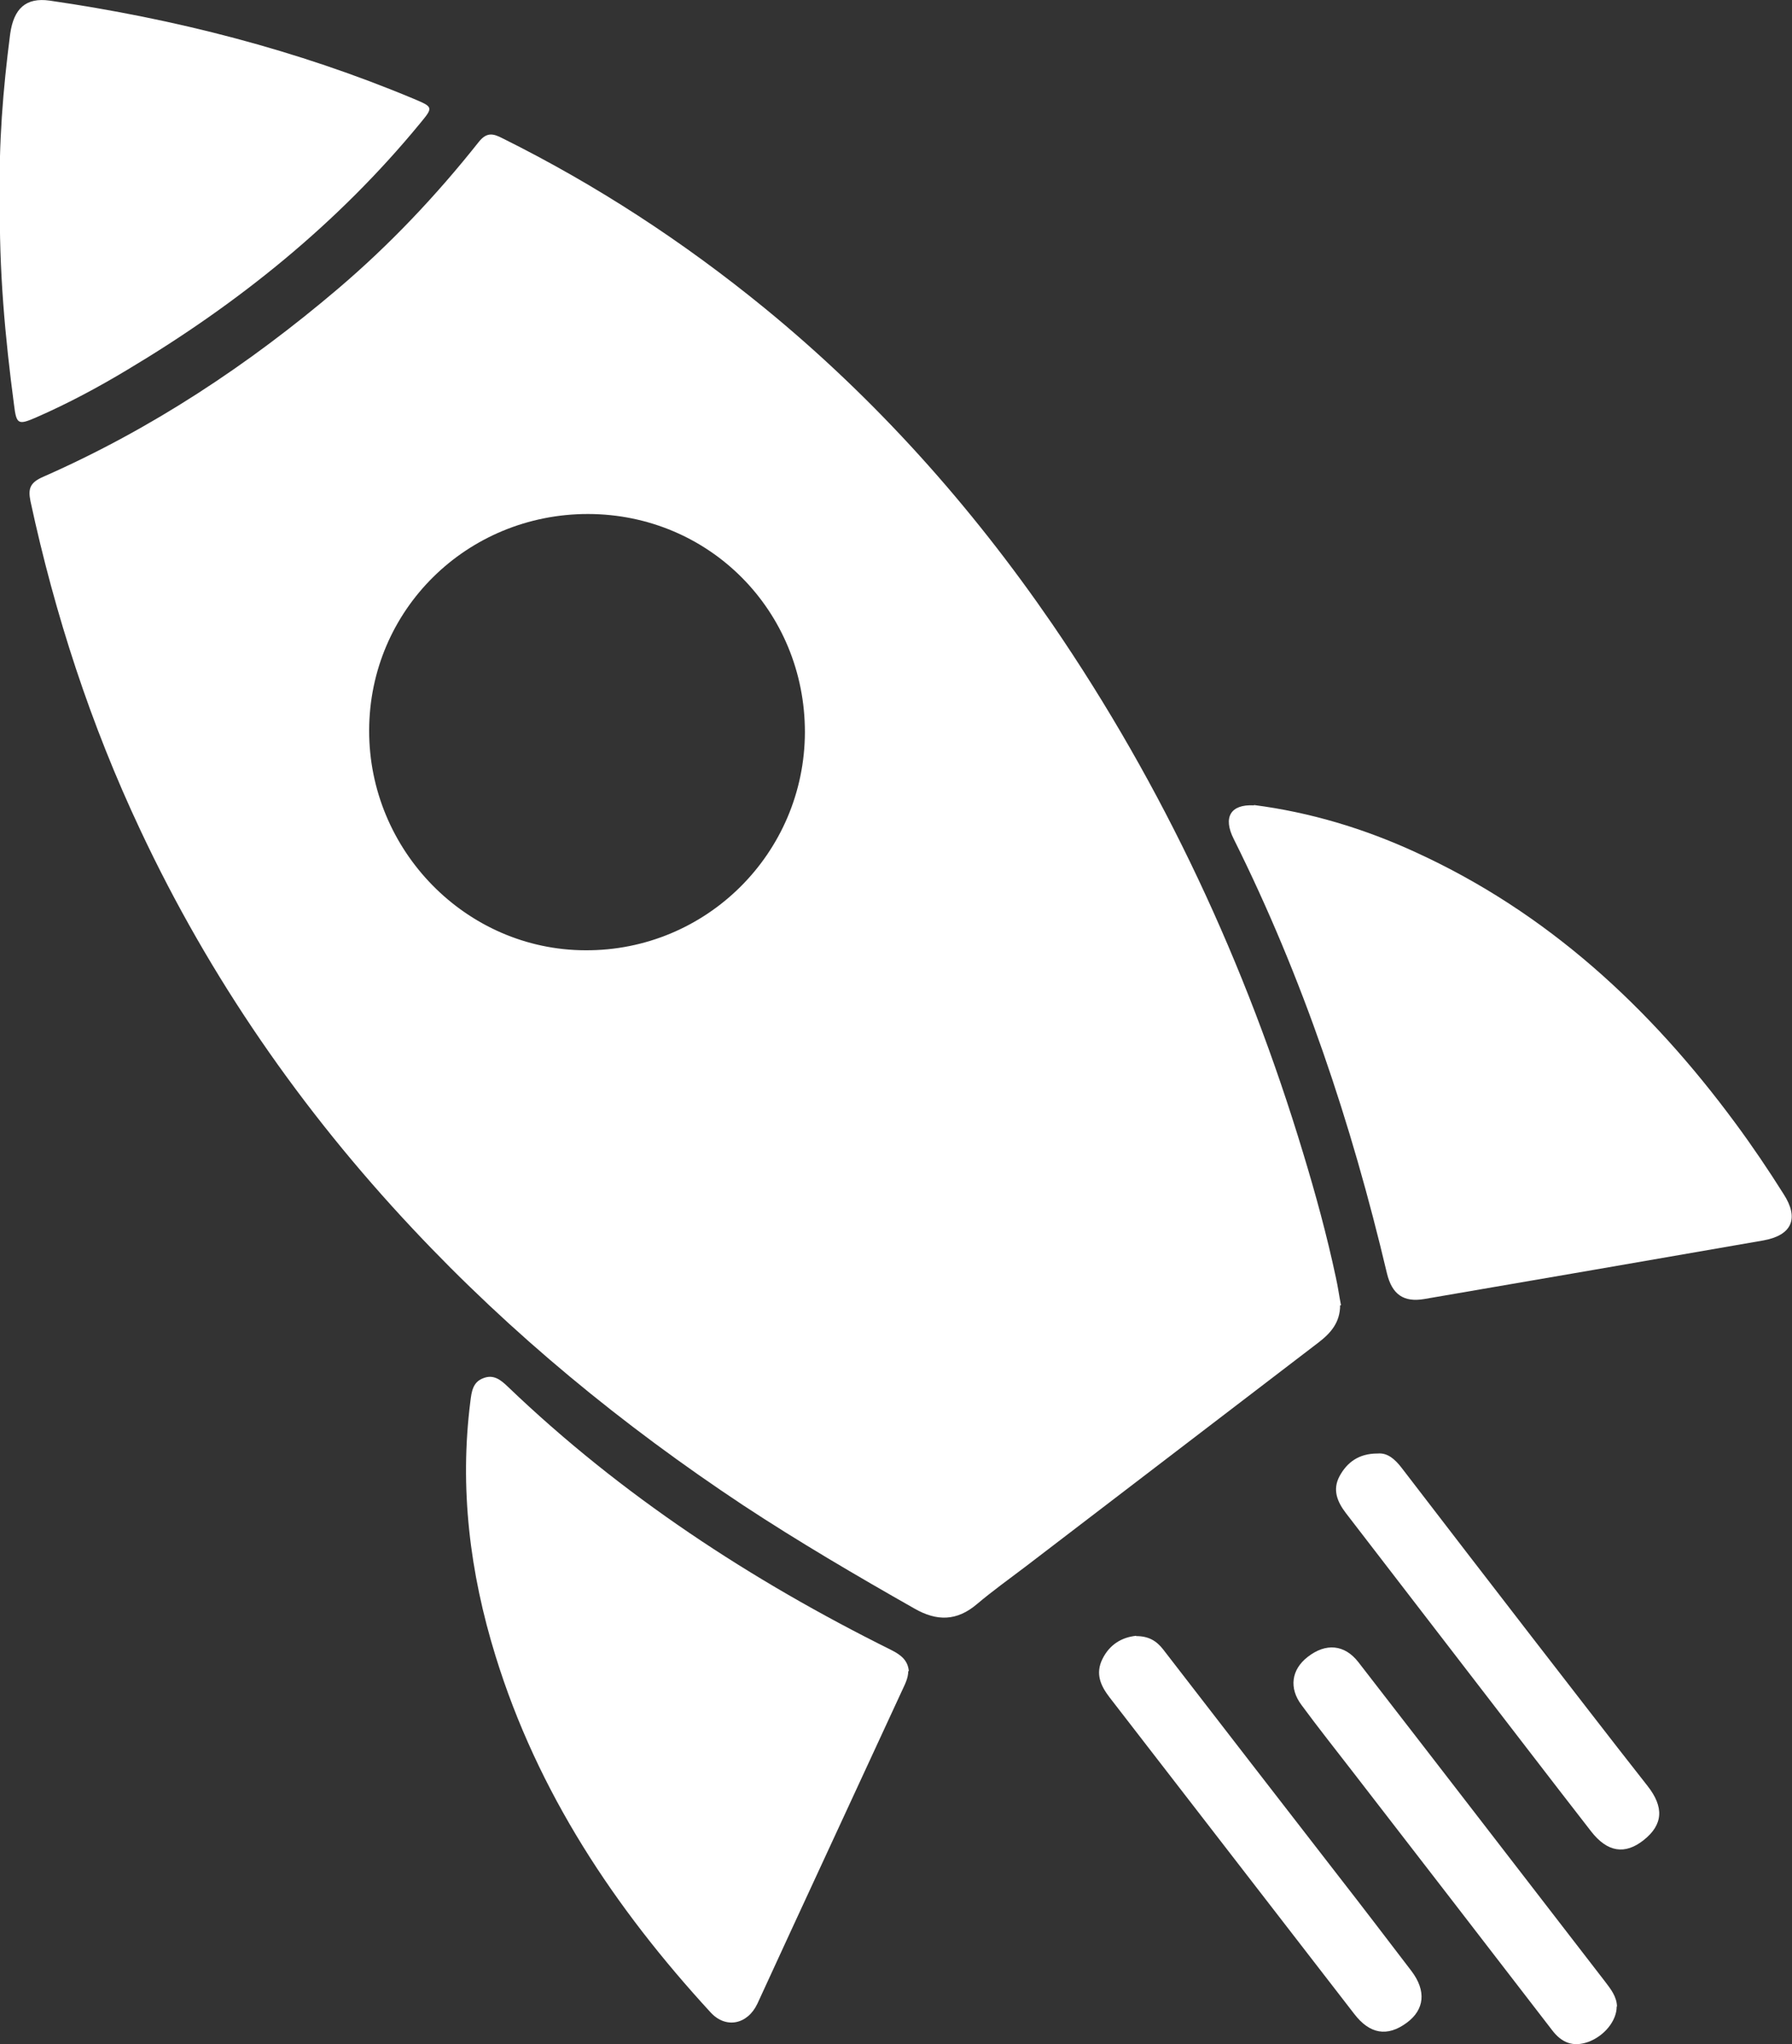 <?xml version="1.0" encoding="UTF-8"?>
<svg id="Capa_2" data-name="Capa 2" xmlns="http://www.w3.org/2000/svg" viewBox="0 0 60 68.4">
  <rect x="0" y="0" width="60" height="68.4" fill="#333333" stroke="none"/>
  <defs>
    <style>
      .cls-1 {
        fill: #fff;
      }
    </style>
  </defs>
  <g id="Capa_1-2" data-name="Capa 1">
    <g>
      <path class="cls-1" d="m44.87,43.68c0,.57-.31.93-.73,1.25-3.27,2.5-6.54,5-9.81,7.5-.54.41-1.1.81-1.62,1.25-.67.57-1.34.58-2.09.15-1.94-1.1-3.87-2.23-5.74-3.46-4.03-2.67-7.75-5.72-11.06-9.25-3.73-3.97-6.8-8.4-9.12-13.34-1.66-3.52-2.86-7.2-3.68-11.01-.09-.44,0-.63.44-.82,3.61-1.59,6.86-3.74,9.86-6.29,1.74-1.48,3.29-3.12,4.71-4.91.27-.34.49-.28.8-.12,3.14,1.56,6.05,3.46,8.77,5.68,3.73,3.05,6.91,6.61,9.63,10.57,3.73,5.45,6.49,11.38,8.4,17.7.42,1.38.8,2.77,1.1,4.18.07.31.11.62.17.92Zm-25.18-26.48c-4.06,0-7.32,3.21-7.33,7.24-.01,4.02,3.25,7.35,7.24,7.36,4.05.02,7.34-3.25,7.35-7.3,0-4.06-3.2-7.29-7.26-7.3Z"/>
      <path class="cls-1" d="m41.99,26.94c1.86.24,3.67.78,5.41,1.58,4.42,2.02,7.85,5.2,10.7,9.06.57.77,1.11,1.57,1.62,2.38.53.82.27,1.38-.68,1.55-3.78.66-7.57,1.31-11.35,1.96-.7.12-1.08-.16-1.25-.85-1.19-5.03-2.82-9.91-5.13-14.54-.37-.73-.11-1.17.67-1.13Z"/>
      <path class="cls-1" d="m30.41,55.92c0,.25-.12.46-.22.68-1.24,2.68-2.48,5.36-3.72,8.04-.37.8-.74,1.61-1.11,2.41-.33.7-1.06.85-1.57.29-3.21-3.49-5.79-7.36-7.2-11.93-.86-2.78-1.21-5.62-.84-8.52.04-.32.08-.64.43-.77.35-.14.59.06.83.29,3.79,3.63,8.13,6.47,12.82,8.8.32.16.57.34.6.72Z"/>
      <path class="cls-1" d="m0,6.65c-.05-1.8.1-3.66.34-5.51C.46.28.87-.09,1.66.02c4.2.61,8.28,1.65,12.2,3.29.64.27.65.28.22.8-2.76,3.36-6.09,6.04-9.81,8.26-.98.59-1.99,1.13-3.04,1.59-.62.27-.68.25-.76-.41C.17,11.29-.04,9.01,0,6.65Z"/>
      <path class="cls-1" d="m46.13,48.64c.32-.03.57.18.8.48,1.45,1.89,2.9,3.77,4.36,5.66,1.29,1.66,2.57,3.33,3.87,4.98.56.71.53,1.3-.13,1.82-.62.49-1.21.41-1.76-.3-1.44-1.85-2.86-3.71-4.29-5.56-1.31-1.7-2.61-3.39-3.92-5.09-.29-.38-.45-.78-.21-1.23.25-.46.64-.76,1.27-.76Z"/>
      <path class="cls-1" d="m54.13,67.15c0,.47-.41.98-.95,1.18-.51.18-.89.03-1.21-.39-2.22-2.88-4.44-5.76-6.67-8.64-.58-.75-1.16-1.48-1.72-2.24-.43-.57-.34-1.19.2-1.61.61-.48,1.24-.42,1.7.17,2.76,3.56,5.51,7.13,8.26,10.69.19.25.39.5.4.83Z"/>
      <path class="cls-1" d="m38.04,54.75c.42,0,.68.16.9.44,1.93,2.5,3.86,4.99,5.79,7.48.85,1.09,1.69,2.19,2.53,3.29.5.66.44,1.29-.16,1.73-.65.48-1.24.38-1.76-.3-2.73-3.53-5.46-7.06-8.19-10.59-.3-.39-.48-.79-.24-1.28.24-.49.65-.73,1.13-.78Z"/>
    </g>
  </g>
</svg>